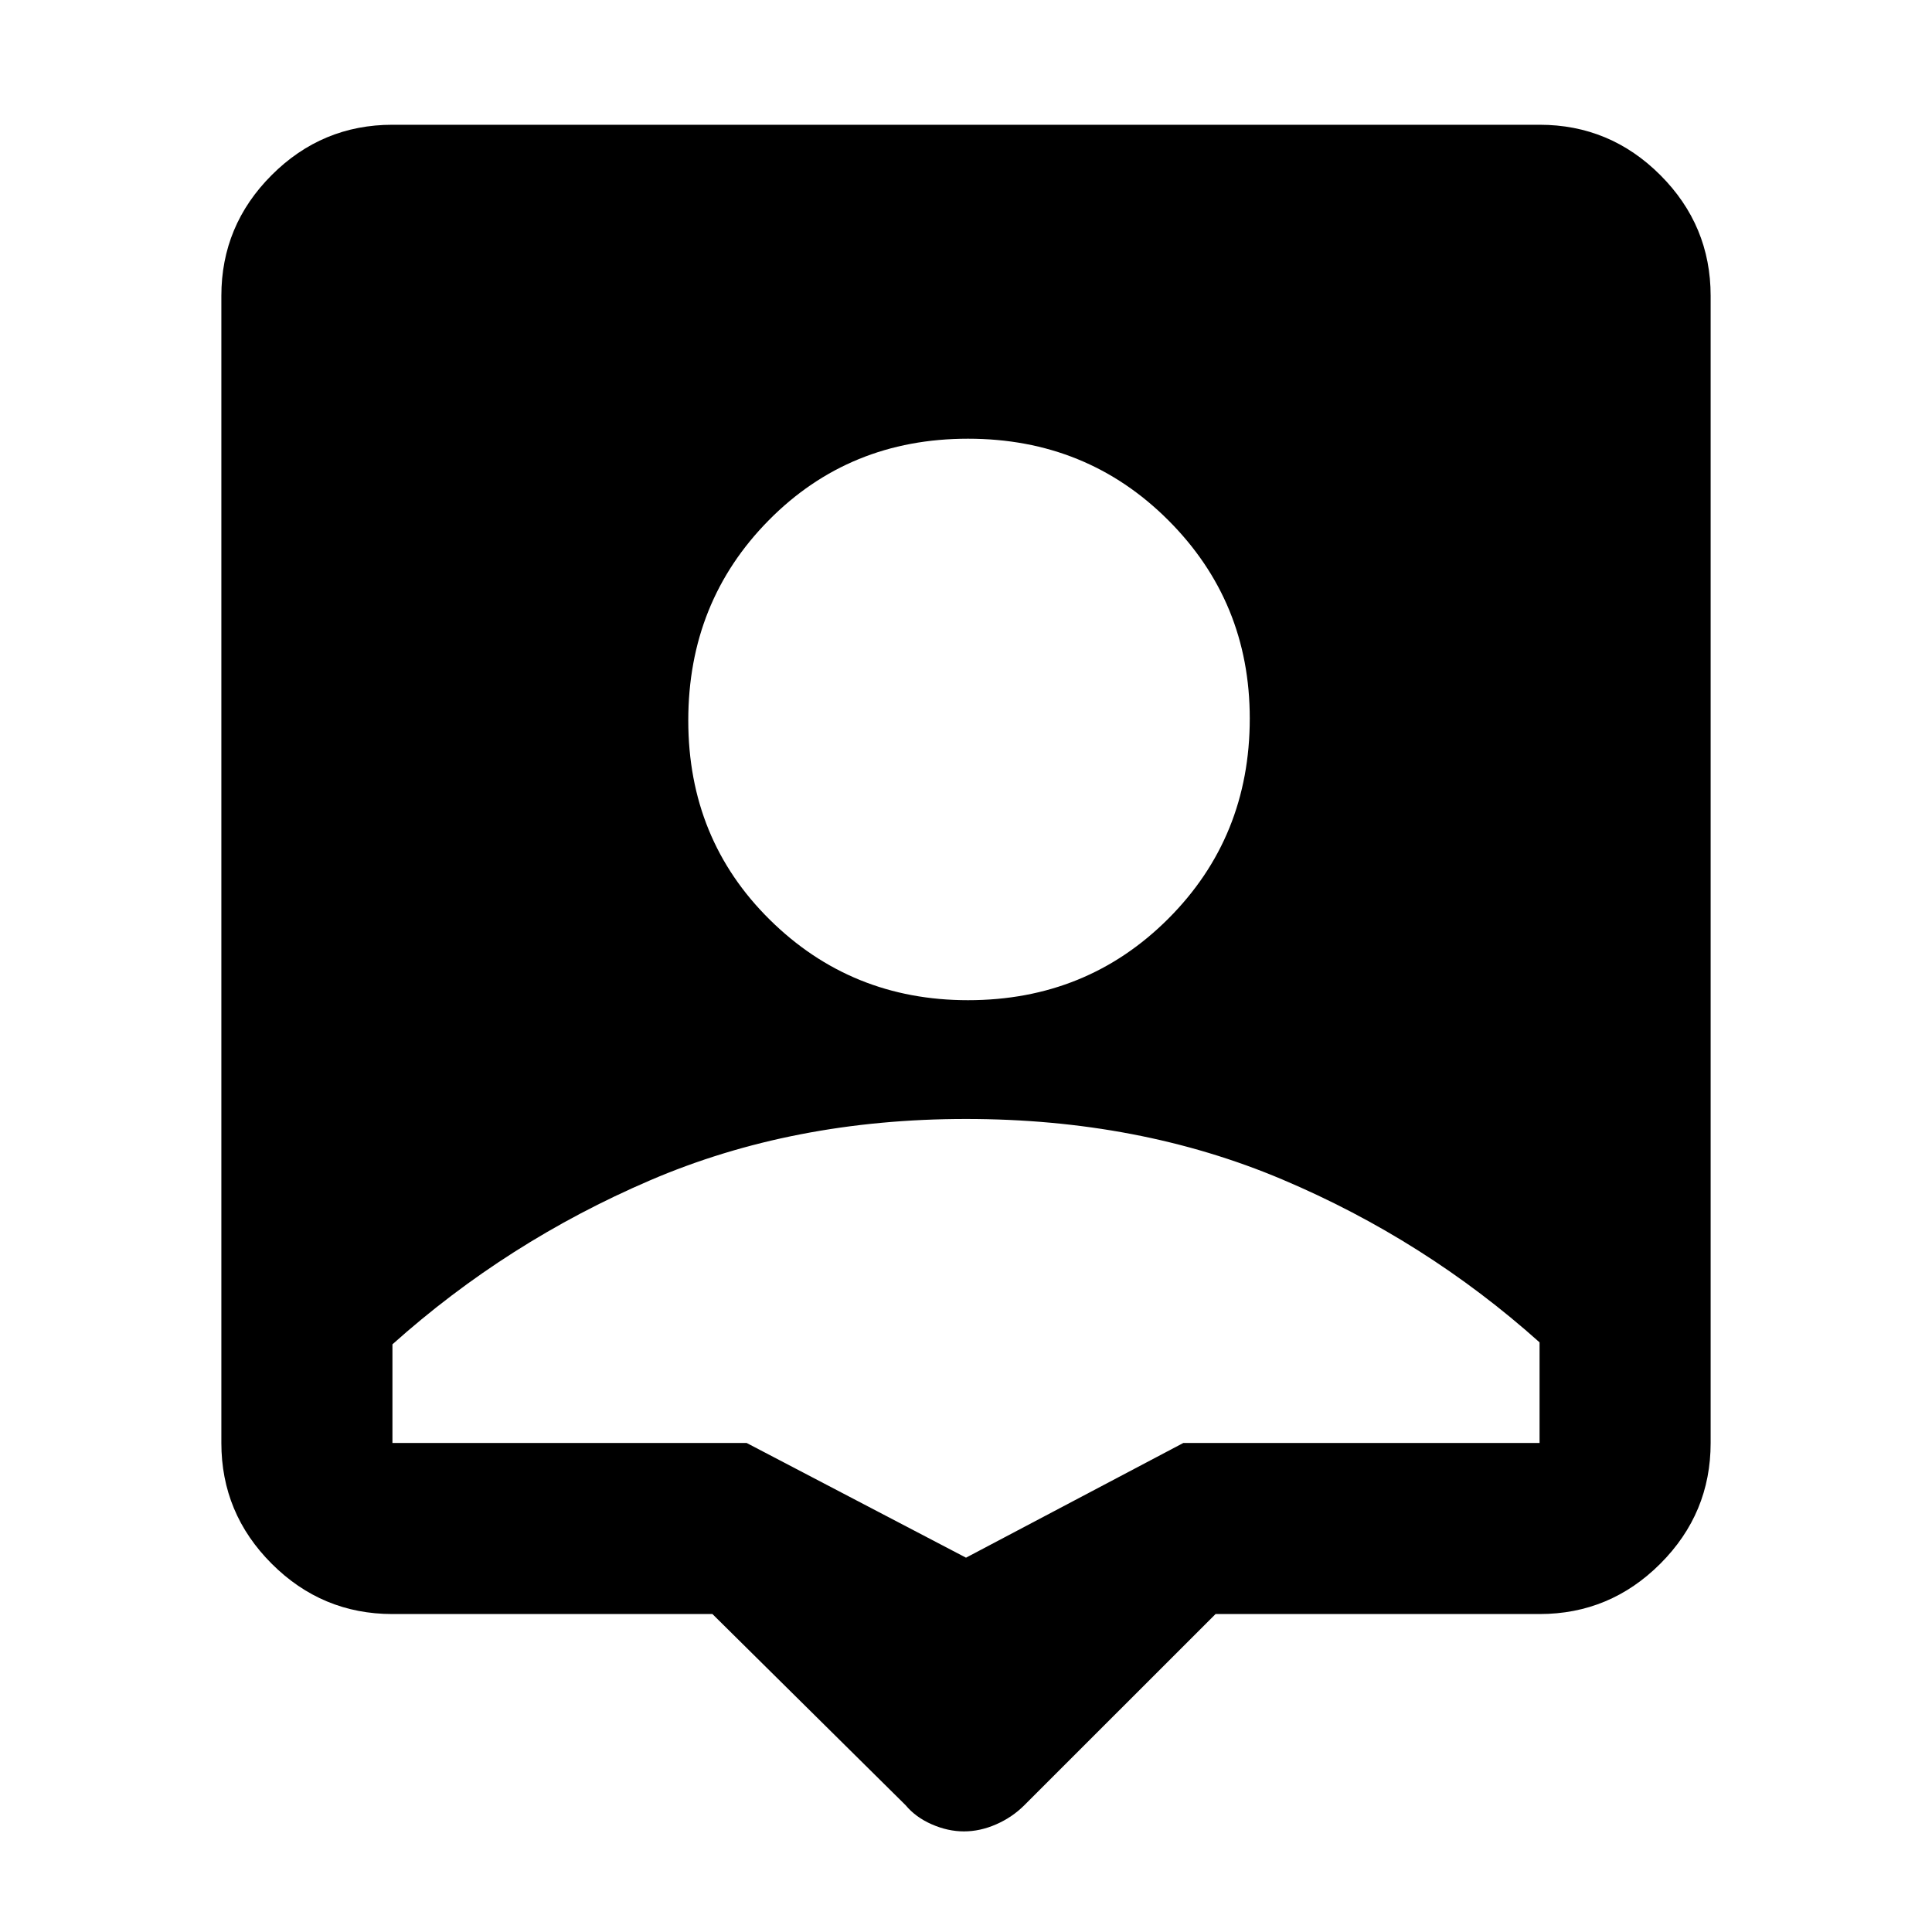 <svg xmlns="http://www.w3.org/2000/svg" height="40" width="40"><path d="M19.958 37.917Q19.625 37.917 19.292 37.771Q18.958 37.625 18.75 37.375L14.75 33.417H8.125Q6.667 33.417 5.625 32.375Q4.583 31.333 4.583 29.875V6.125Q4.583 4.667 5.625 3.625Q6.667 2.583 8.125 2.583H31.875Q33.333 2.583 34.375 3.625Q35.417 4.667 35.417 6.125V29.875Q35.417 31.333 34.375 32.375Q33.333 33.417 31.875 33.417H25.167L21.208 37.375Q20.958 37.625 20.625 37.771Q20.292 37.917 19.958 37.917ZM20.042 20.708Q22.5 20.708 24.188 19.021Q25.875 17.333 25.875 14.875Q25.875 12.458 24.188 10.771Q22.5 9.083 20.042 9.083Q17.583 9.083 15.917 10.771Q14.25 12.458 14.25 14.917Q14.25 17.375 15.938 19.042Q17.625 20.708 20.042 20.708ZM20 32.25 24.5 29.875H31.875Q31.875 29.25 31.875 28.833Q31.875 28.417 31.875 27.792Q29.5 25.667 26.542 24.417Q23.583 23.167 20 23.167Q16.417 23.167 13.458 24.438Q10.5 25.708 8.125 27.833Q8.125 28.458 8.125 28.854Q8.125 29.25 8.125 29.875H15.458Z"/></svg>